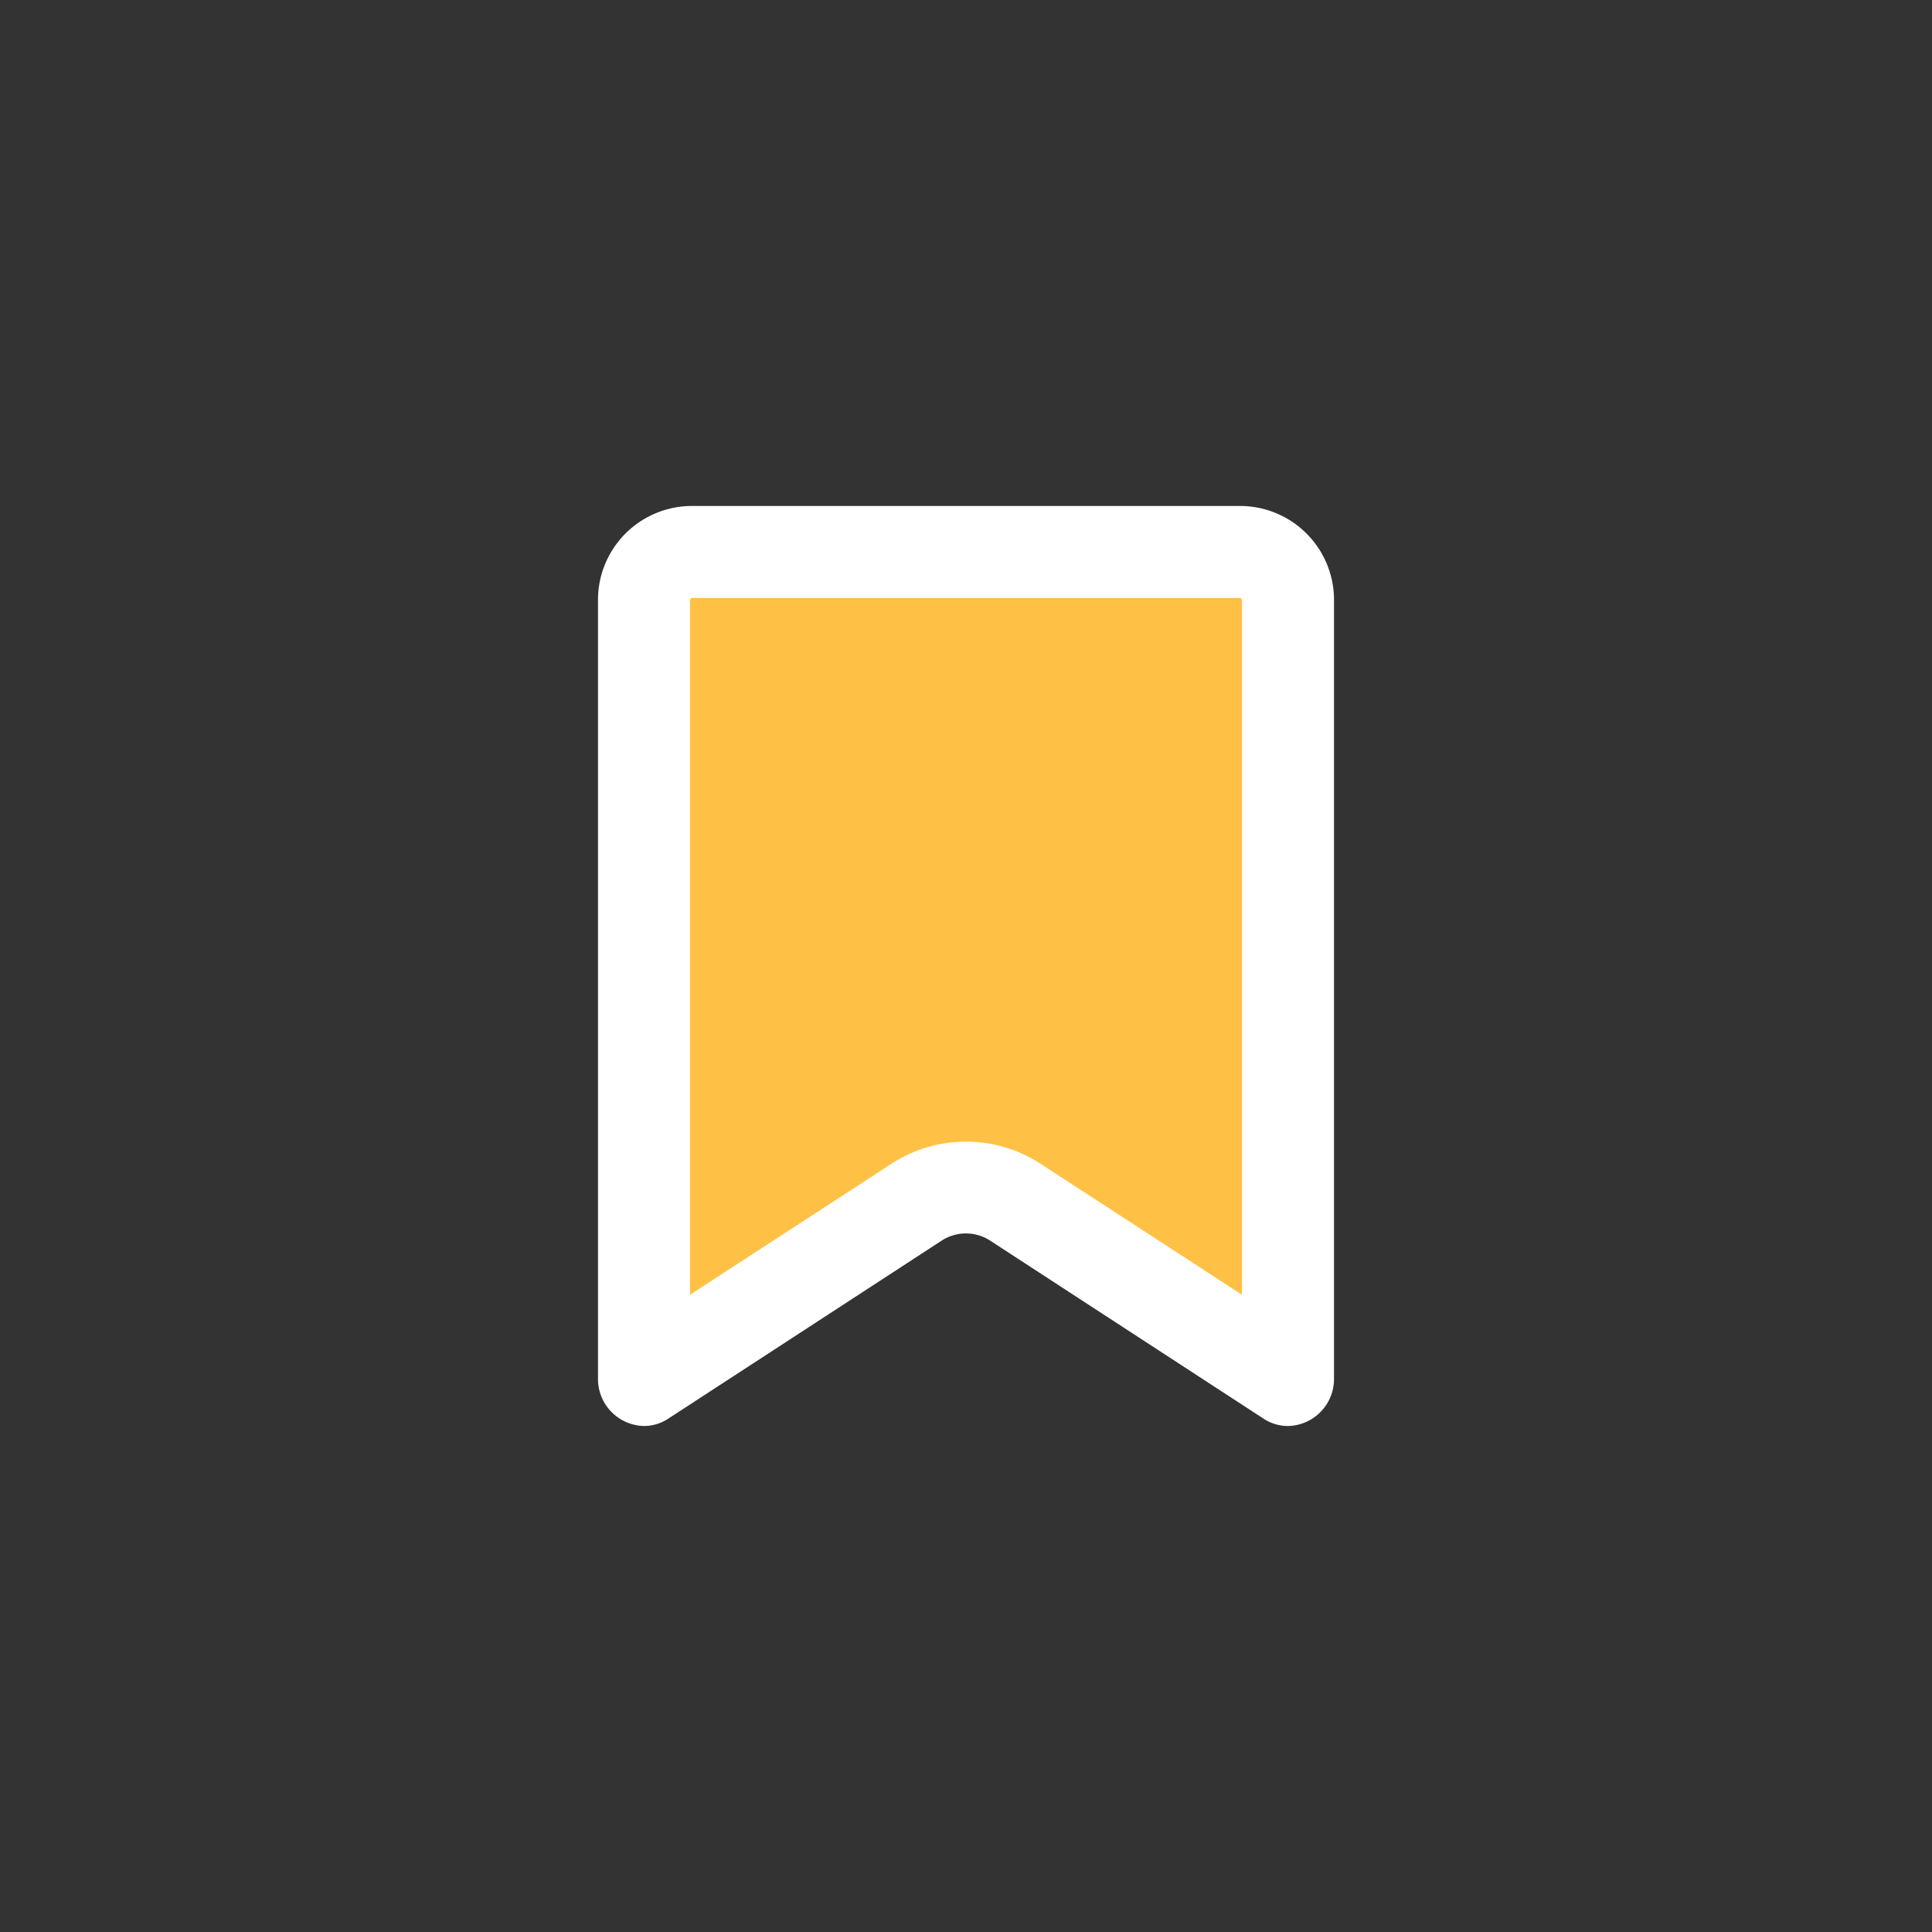 <svg id="구성_요소_11_1" data-name="구성 요소 11 – 1" xmlns="http://www.w3.org/2000/svg" xmlns:xlink="http://www.w3.org/1999/xlink" width="42" height="42" viewBox="0 0 42 42">
  <rect x="0" y="0" width="42" height="42" fill="#333333" stroke="none"/>
  <defs>
    <style>
      .cls-1 {
        fill: none;
      }

      .cls-2 {
        fill: rgba(255,255,255,0);
      }

      .cls-3 {
        clip-path: url(#clip-path);
      }

      .cls-4 {
        clip-path: url(#clip-path-2);
      }

      .cls-5 {
        fill: #ffc145;
      }

      .cls-6 {
        fill: #fff;
      }
    </style>
    <clipPath id="clip-path">
      <rect id="사각형_90" data-name="사각형 90" class="cls-2" width="16" height="20"/>
    </clipPath>
    <clipPath id="clip-path-2">
      <rect id="사각형_108" data-name="사각형 108" class="cls-1" width="16" height="20"/>
    </clipPath>
  </defs>
  <g id="구성_요소_10_1" data-name="구성 요소 10 – 1">
    <rect id="사각형_91" data-name="사각형 91" class="cls-2" width="42" height="42"/>
    <g id="그룹_309" data-name="그룹 309" transform="translate(13 11)">
      <g id="그룹_308" data-name="그룹 308" class="cls-3">
        <path id="패스_99" data-name="패스 99" class="cls-2" d="M13.975,2A.128.128,0,0,1,14,2.084V17.147L9.621,14.3a2.967,2.967,0,0,0-3.242,0L2,17.147V2.084A.591.591,0,0,1,2.014,2ZM14,0H2A2.043,2.043,0,0,0,0,2.084V18.957A1.022,1.022,0,0,0,1,20a.962.962,0,0,0,.528-.16l5.94-3.868a.968.968,0,0,1,1.06,0l5.94,3.868A.962.962,0,0,0,15,20a1.022,1.022,0,0,0,1-1.043V2.084A2.043,2.043,0,0,0,14,0"/>
      </g>
    </g>
  </g>
  <g id="그룹_351" data-name="그룹 351" transform="translate(13 11)">
    <g id="그룹_351-2" data-name="그룹 351" class="cls-4">
      <path id="패스_111" data-name="패스 111" class="cls-5" d="M1,2.084A1.045,1.045,0,0,1,2,1H14a1.045,1.045,0,0,1,1,1.084L15,18.99,9.076,15.135a1.958,1.958,0,0,0-2.153,0L.984,19Z"/>
      <path id="패스_112" data-name="패스 112" class="cls-6" d="M13.975,2A.128.128,0,0,1,14,2.084V17.147L9.621,14.3a2.967,2.967,0,0,0-3.242,0L2,17.147V2.084A.591.591,0,0,1,2.014,2ZM14,0H2A2.043,2.043,0,0,0,0,2.084V18.957A1.022,1.022,0,0,0,1,20a.962.962,0,0,0,.528-.16l5.94-3.868a.968.968,0,0,1,1.06,0l5.94,3.868A.962.962,0,0,0,15,20a1.022,1.022,0,0,0,1-1.043V2.084A2.043,2.043,0,0,0,14,0"/>
    </g>
  </g>
</svg>
